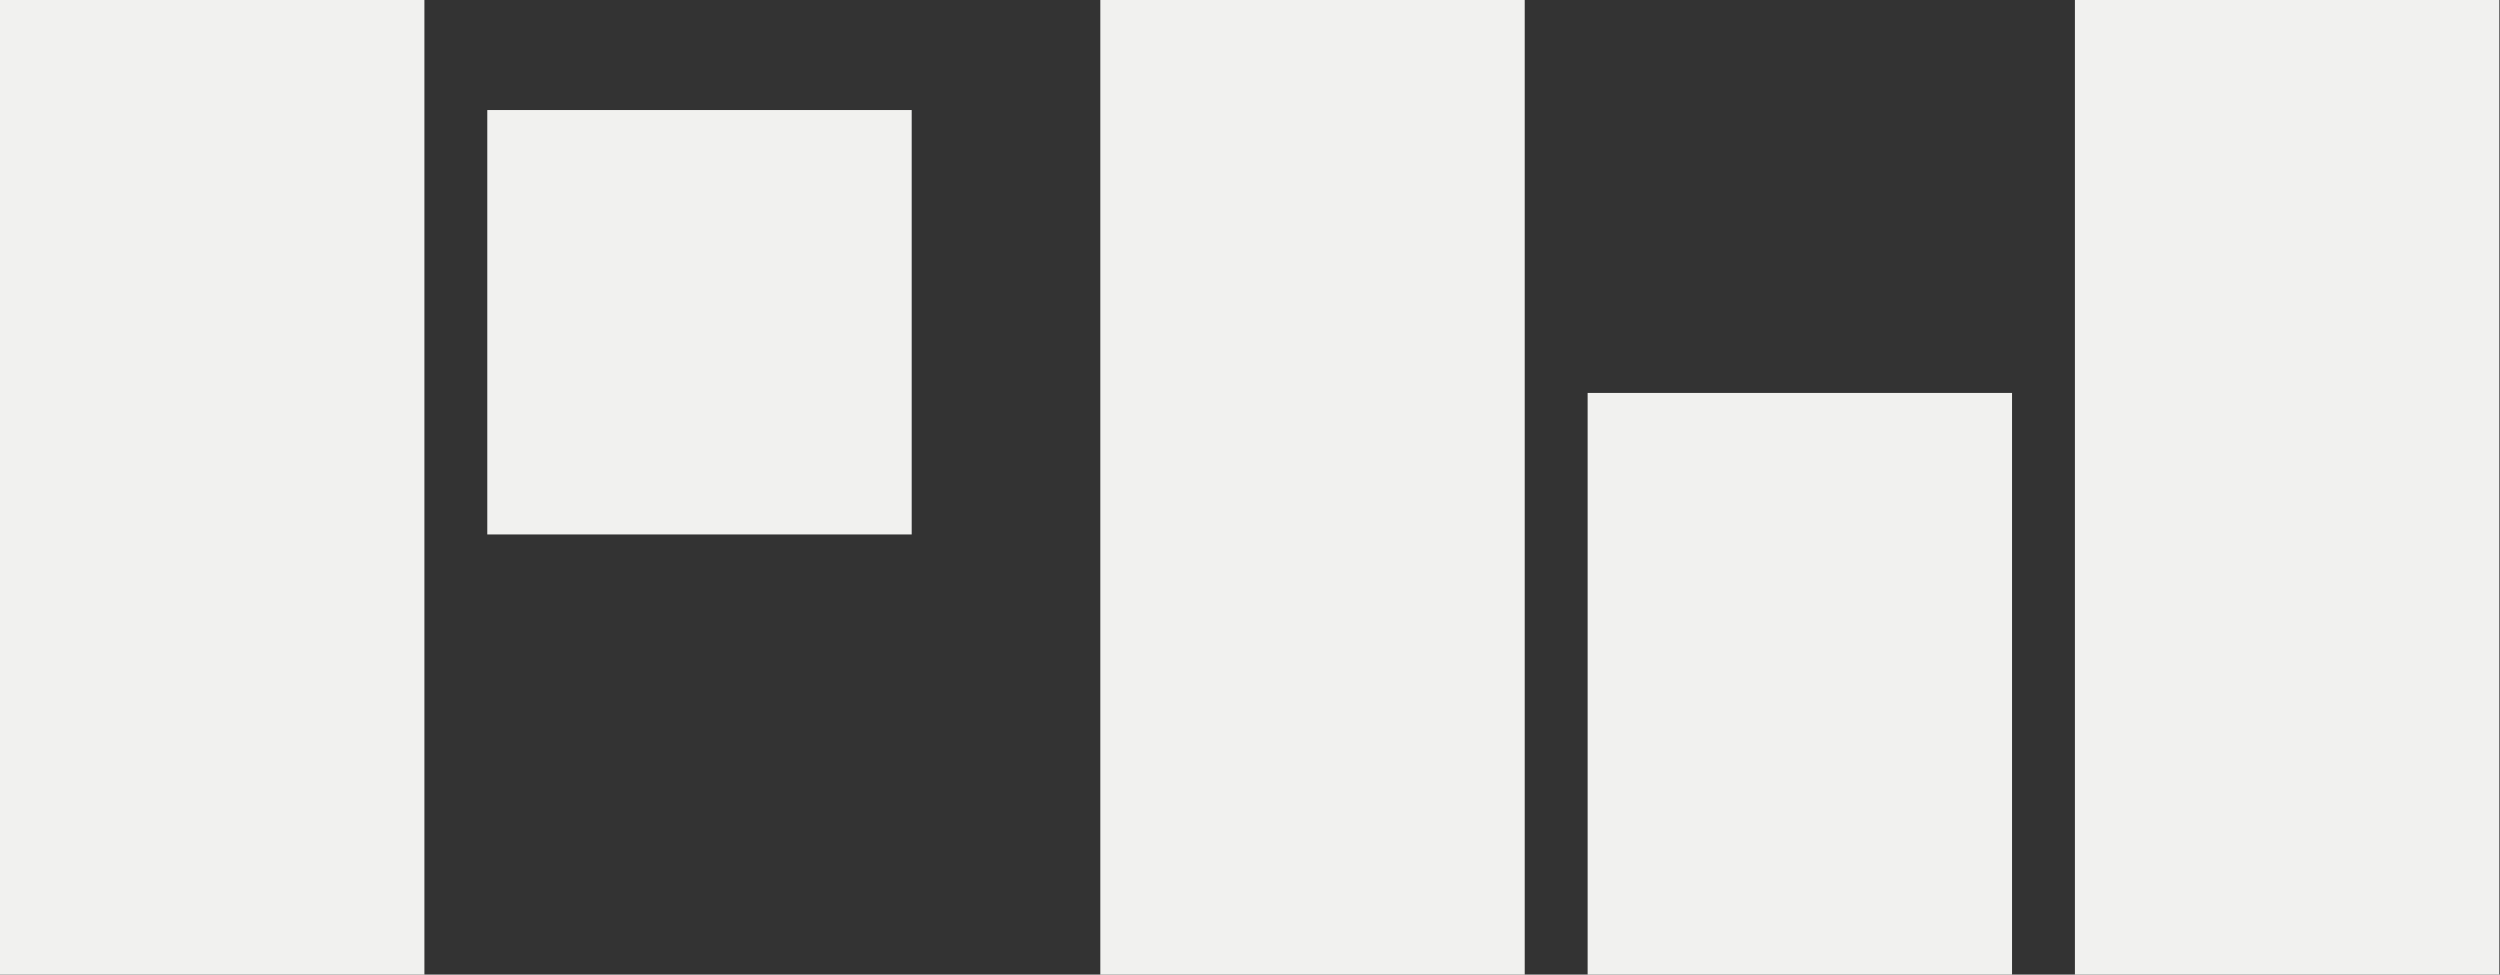 <svg width="118" height="46" viewBox="0 0 118 46" fill="none" xmlns="http://www.w3.org/2000/svg">
<rect x="0" y="0" width="118" height="46" fill="#333333" stroke="none"/>
<rect width="20.032" height="46" fill="#F1F1EF"/>
<rect x="23" y="5.194" width="20.032" height="20.032" fill="#F1F1EF"/>
<rect x="51.935" width="20.032" height="46" fill="#F1F1EF"/>
<rect x="97.936" width="20.032" height="46" fill="#F1F1EF"/>
<rect x="74.936" y="18.548" width="20.032" height="27.452" fill="#F1F1EF"/>
</svg>
